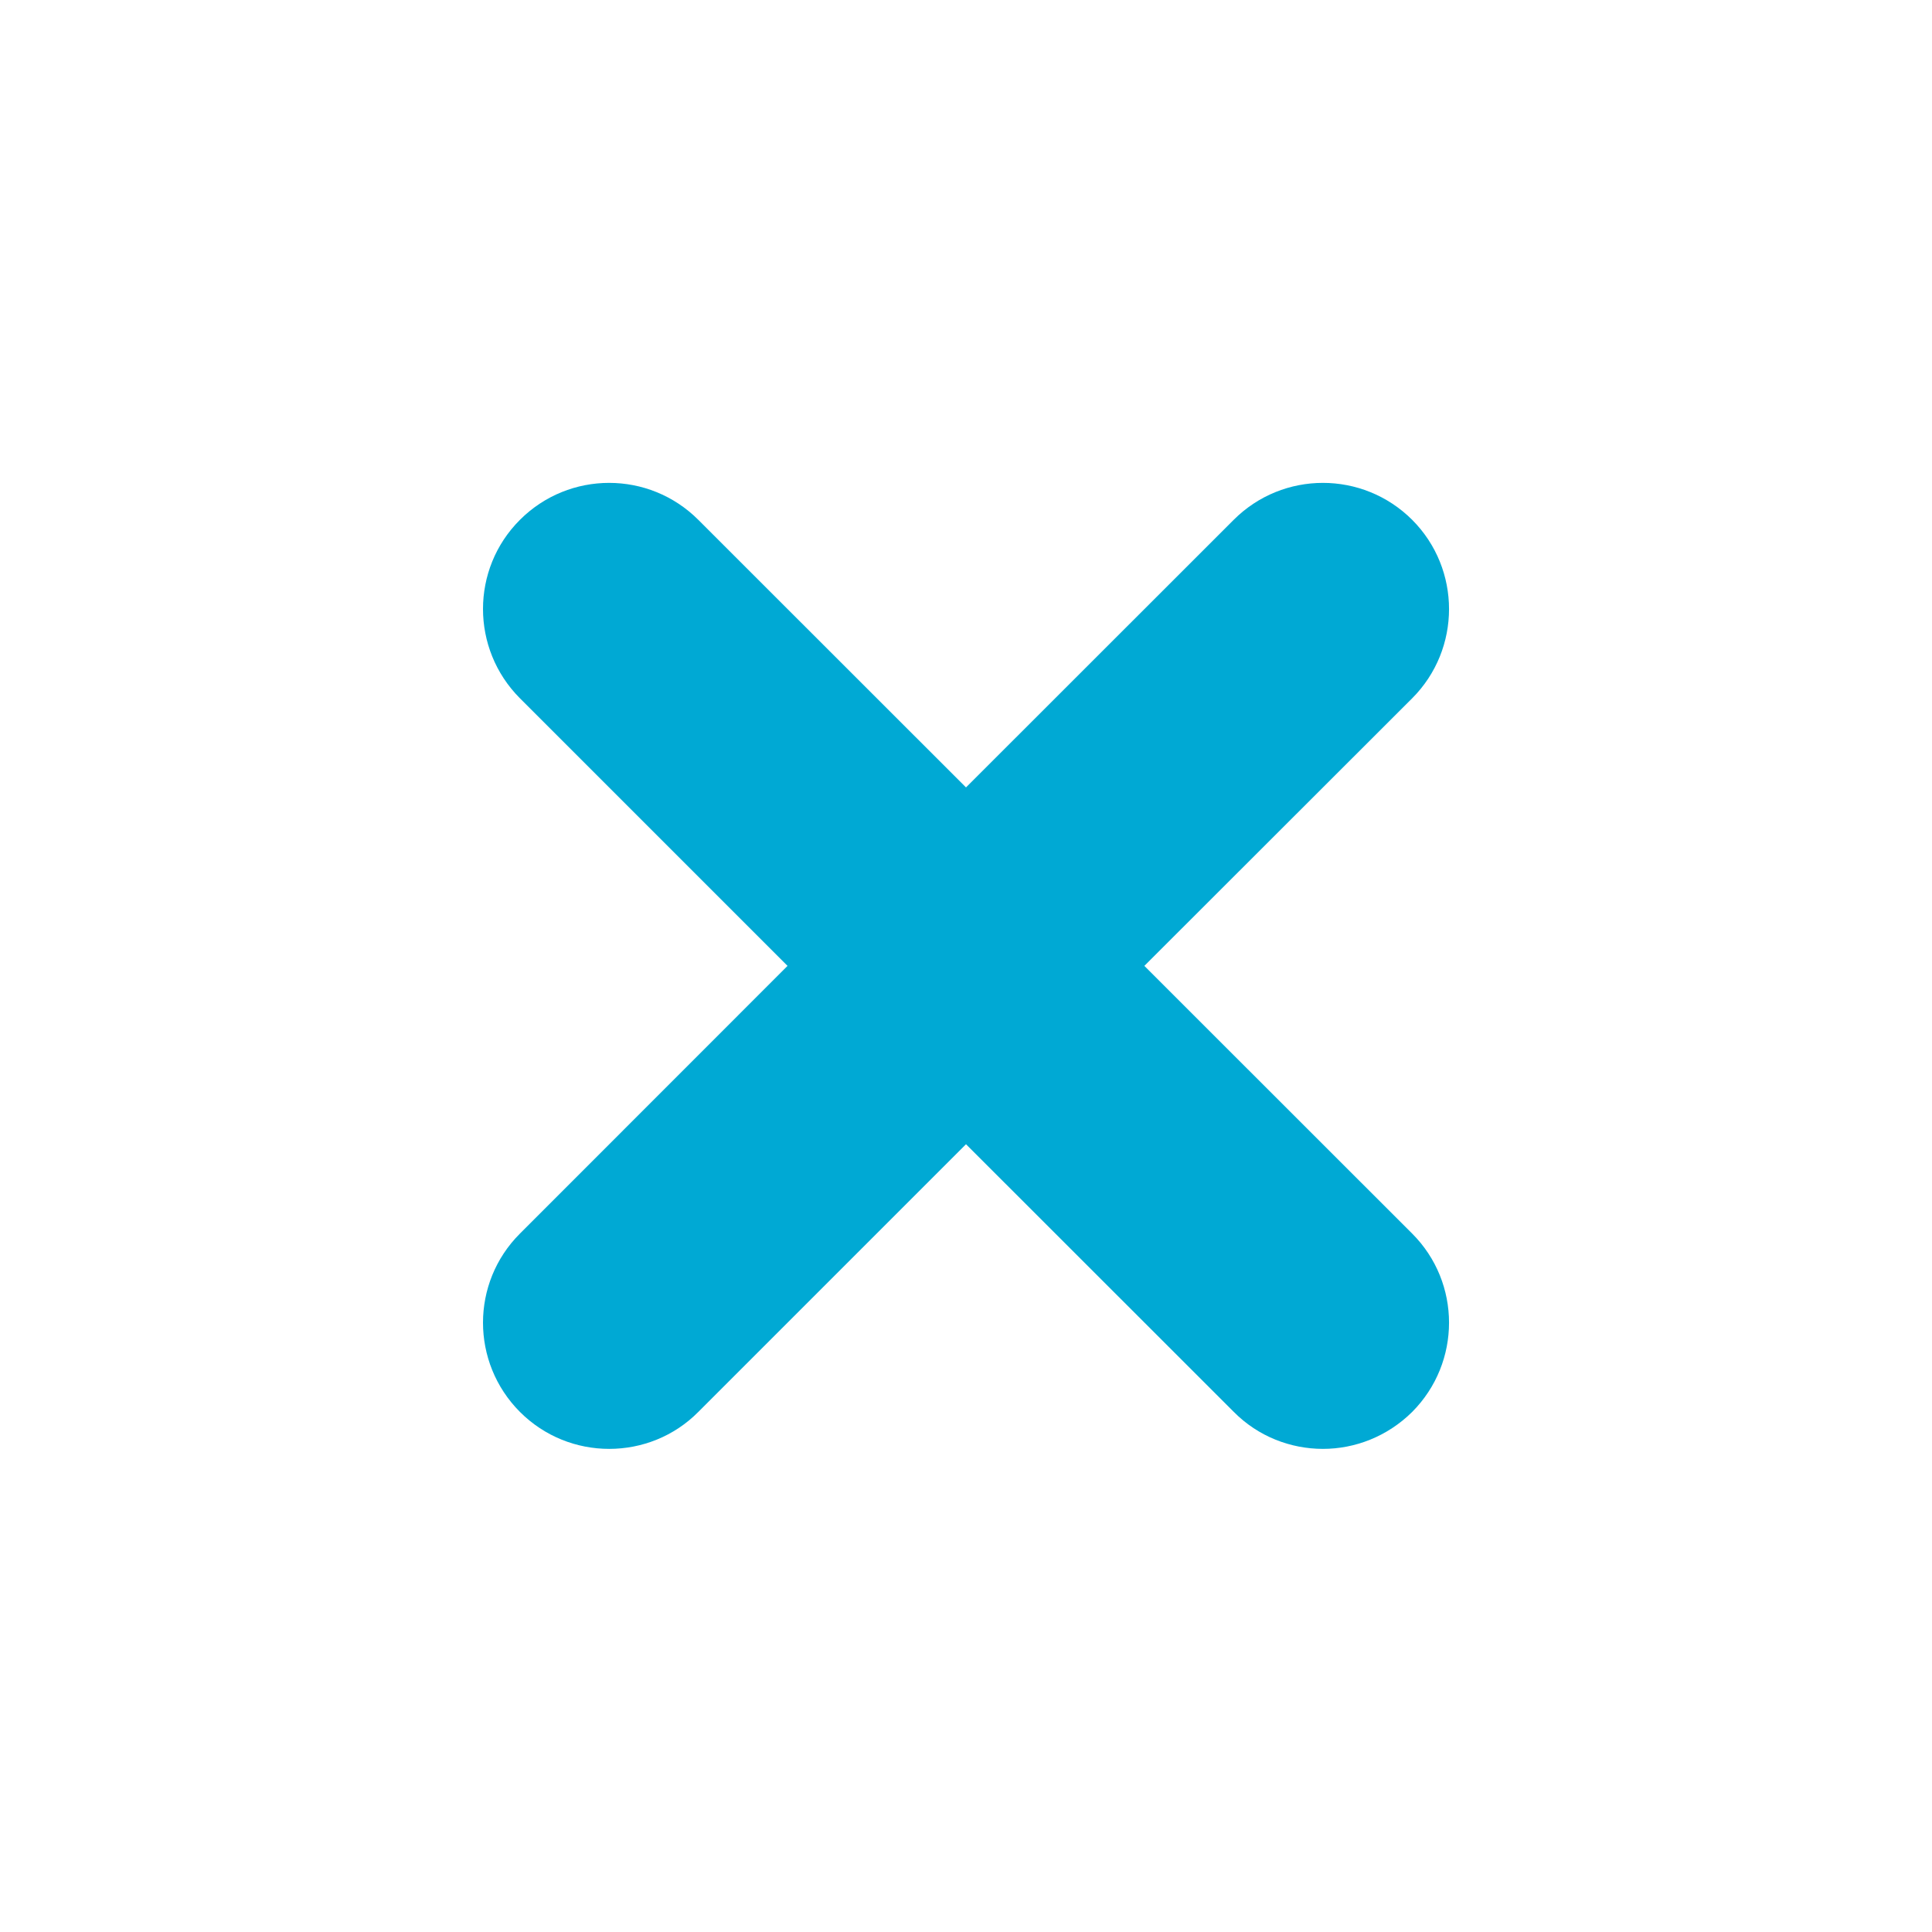 <?xml version="1.0" encoding="utf-8"?>
<!-- Generator: Adobe Illustrator 15.0.0, SVG Export Plug-In  -->
<!DOCTYPE svg PUBLIC "-//W3C//DTD SVG 1.1//EN" "http://www.w3.org/Graphics/SVG/1.1/DTD/svg11.dtd">
<svg version="1.1"
	 xmlns="http://www.w3.org/2000/svg" xmlns:xlink="http://www.w3.org/1999/xlink" xmlns:a="http://ns.adobe.com/AdobeSVGViewerExtensions/3.0/"
	 x="0px" y="0px" width="16px" height="16px" viewBox="0 0.001 16 16" enable-background="new 0 0.001 16 16" xml:space="preserve">
<defs>
</defs>
<path fill="#00A9D4" d="M9.477,8l2.218-2.216c0.407-0.408,0.407-1.07,0-1.478c-0.409-0.408-1.07-0.408-1.478,0L8,6.522L5.783,4.306
	c-0.408-0.408-1.069-0.408-1.477,0c-0.408,0.407-0.408,1.069,0,1.478L6.522,8l-2.216,2.217c-0.408,0.407-0.408,1.068,0,1.477
	C4.51,11.898,4.777,12,5.045,12c0.268,0,0.536-0.102,0.738-0.306L8,9.477l2.218,2.217C10.42,11.898,10.689,12,10.956,12
	c0.265,0,0.533-0.102,0.739-0.306c0.407-0.409,0.407-1.07,0-1.477L9.477,8z"/>
<rect display="none" opacity="0.2" fill="#E94E47" width="16" height="16"/>
</svg>
